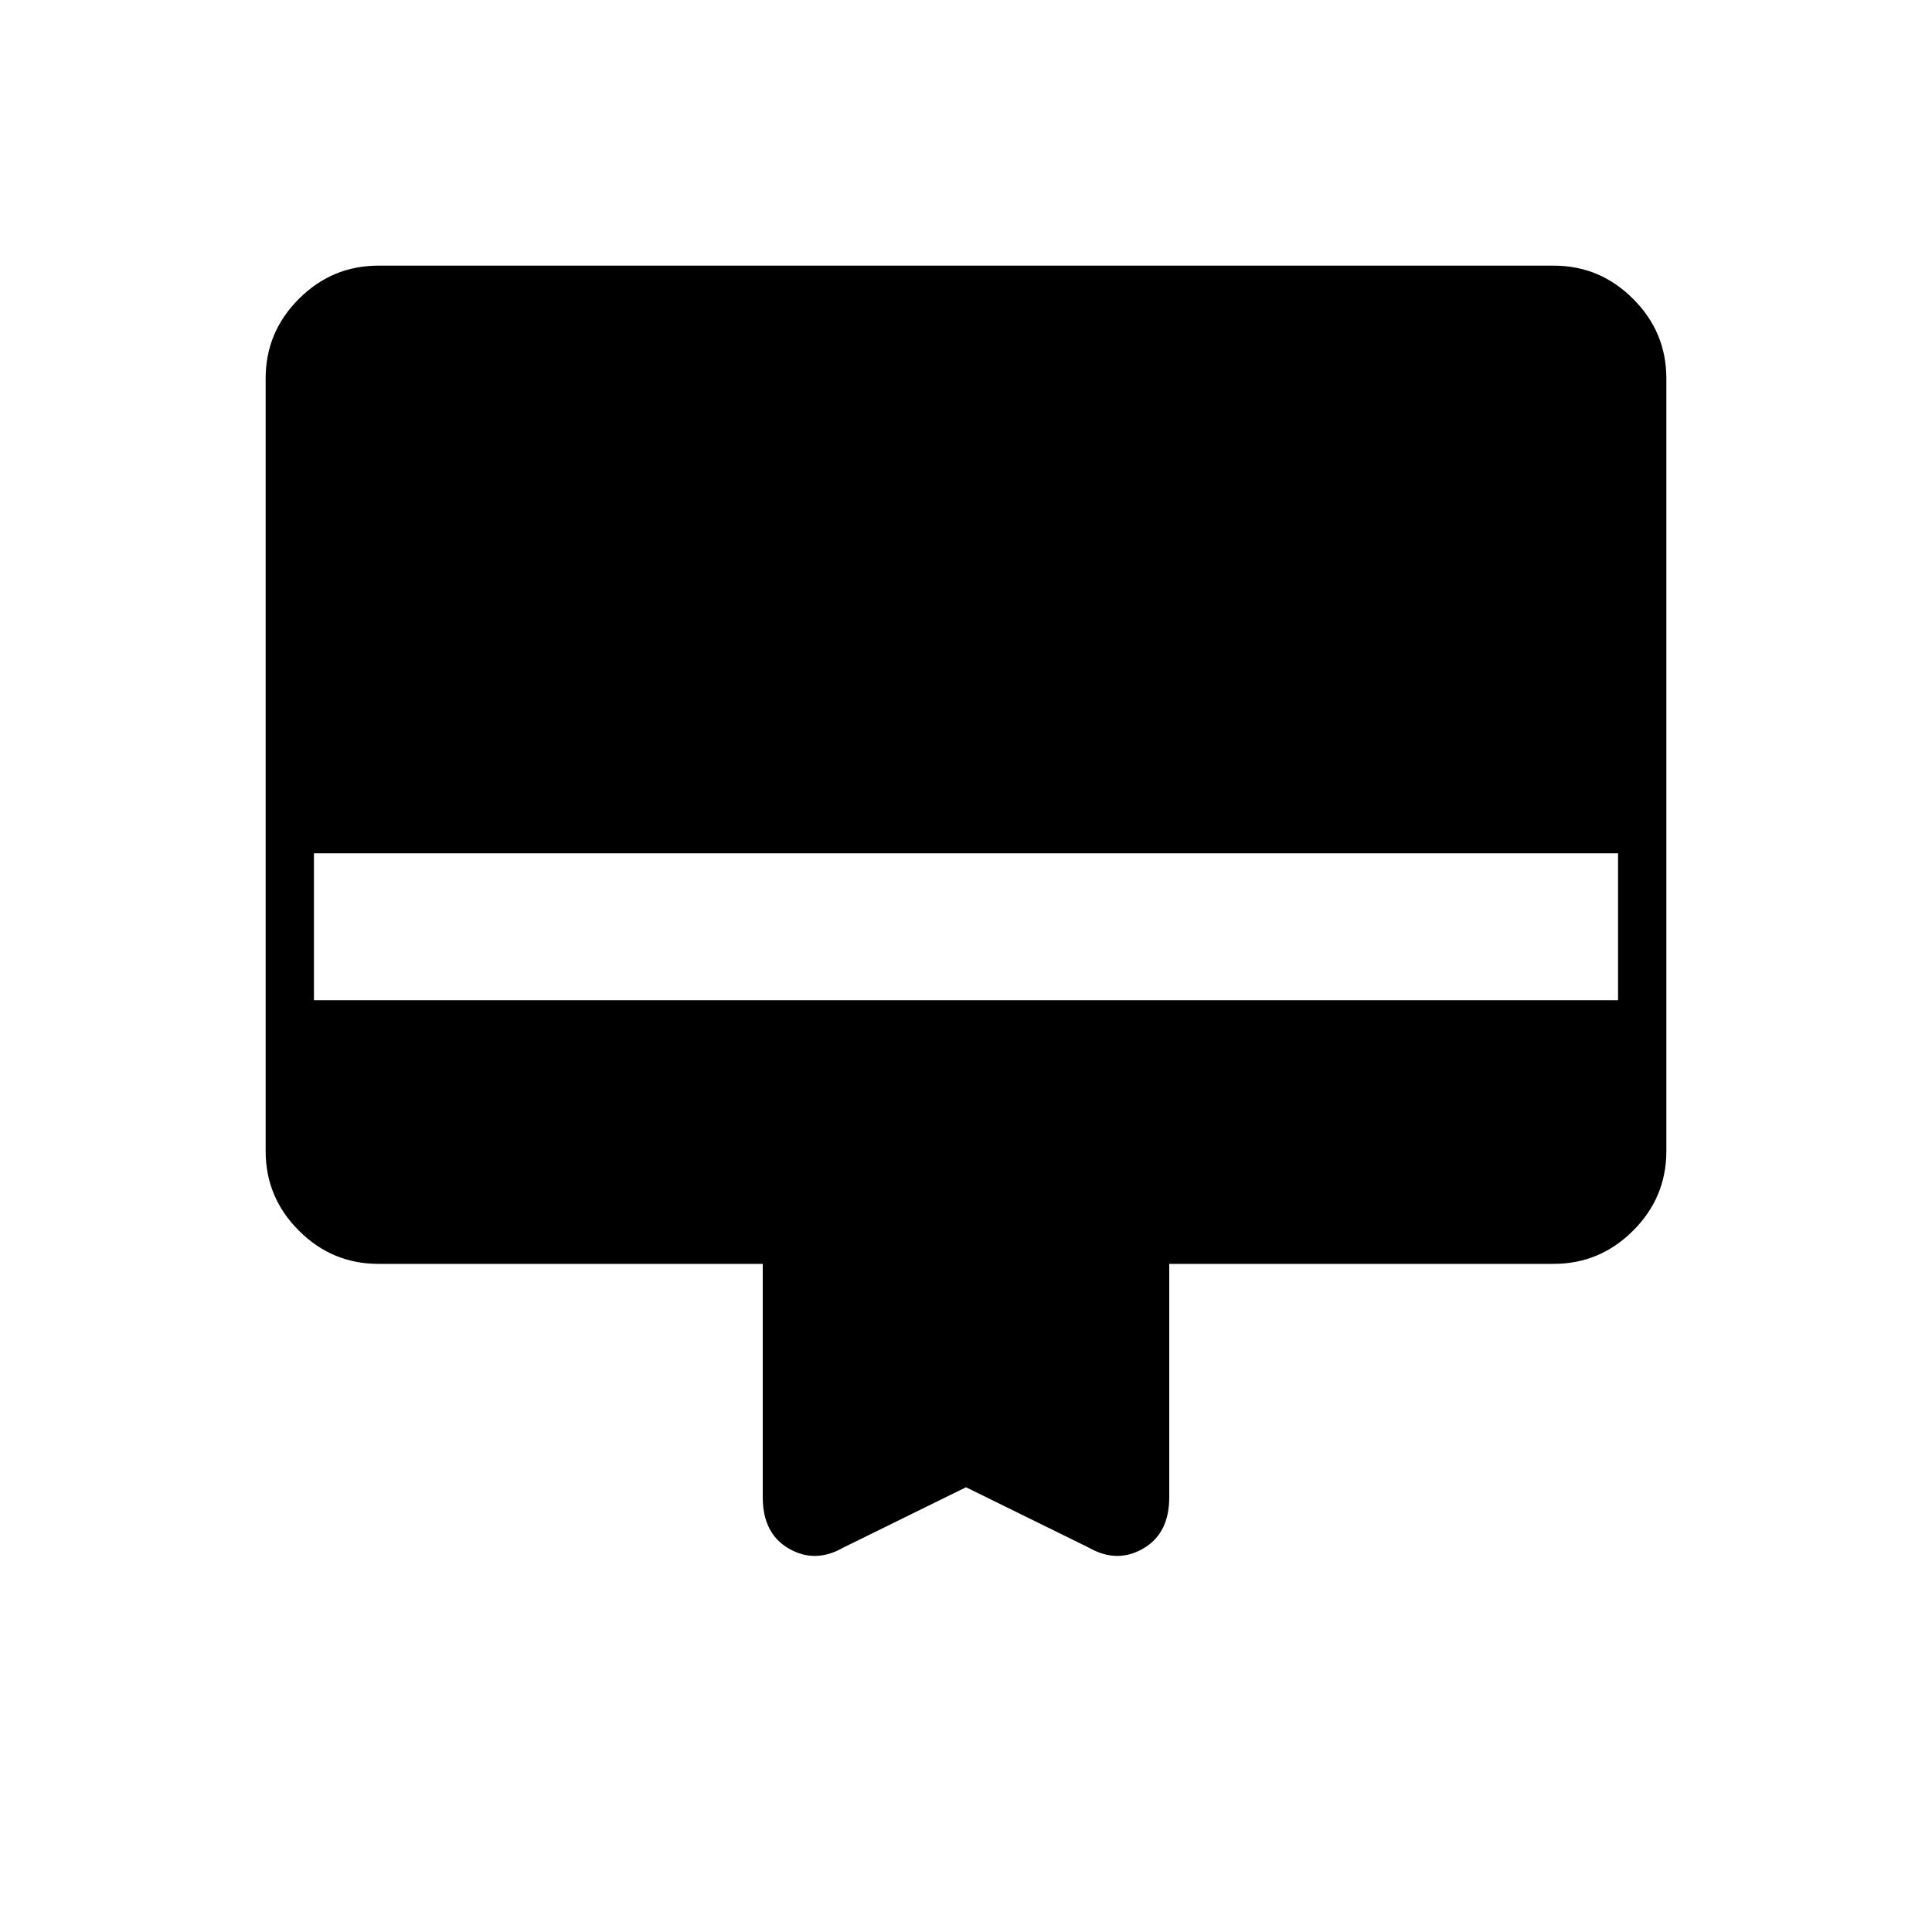 <svg xmlns="http://www.w3.org/2000/svg" height="40" width="40"><path d="M17.458 32.042Q16.875 32.375 16.333 32.062Q15.792 31.75 15.792 31V26.167H7.833Q6.875 26.167 6.188 25.479Q5.5 24.792 5.5 23.833V7.833Q5.5 6.875 6.188 6.188Q6.875 5.5 7.833 5.5H32.167Q33.125 5.5 33.812 6.188Q34.5 6.875 34.5 7.833V23.833Q34.5 24.792 33.812 25.479Q33.125 26.167 32.167 26.167H24.208V31Q24.208 31.75 23.667 32.062Q23.125 32.375 22.542 32.042L20 30.792ZM6.5 20.708H33.5V17.667H6.5Z"/></svg>